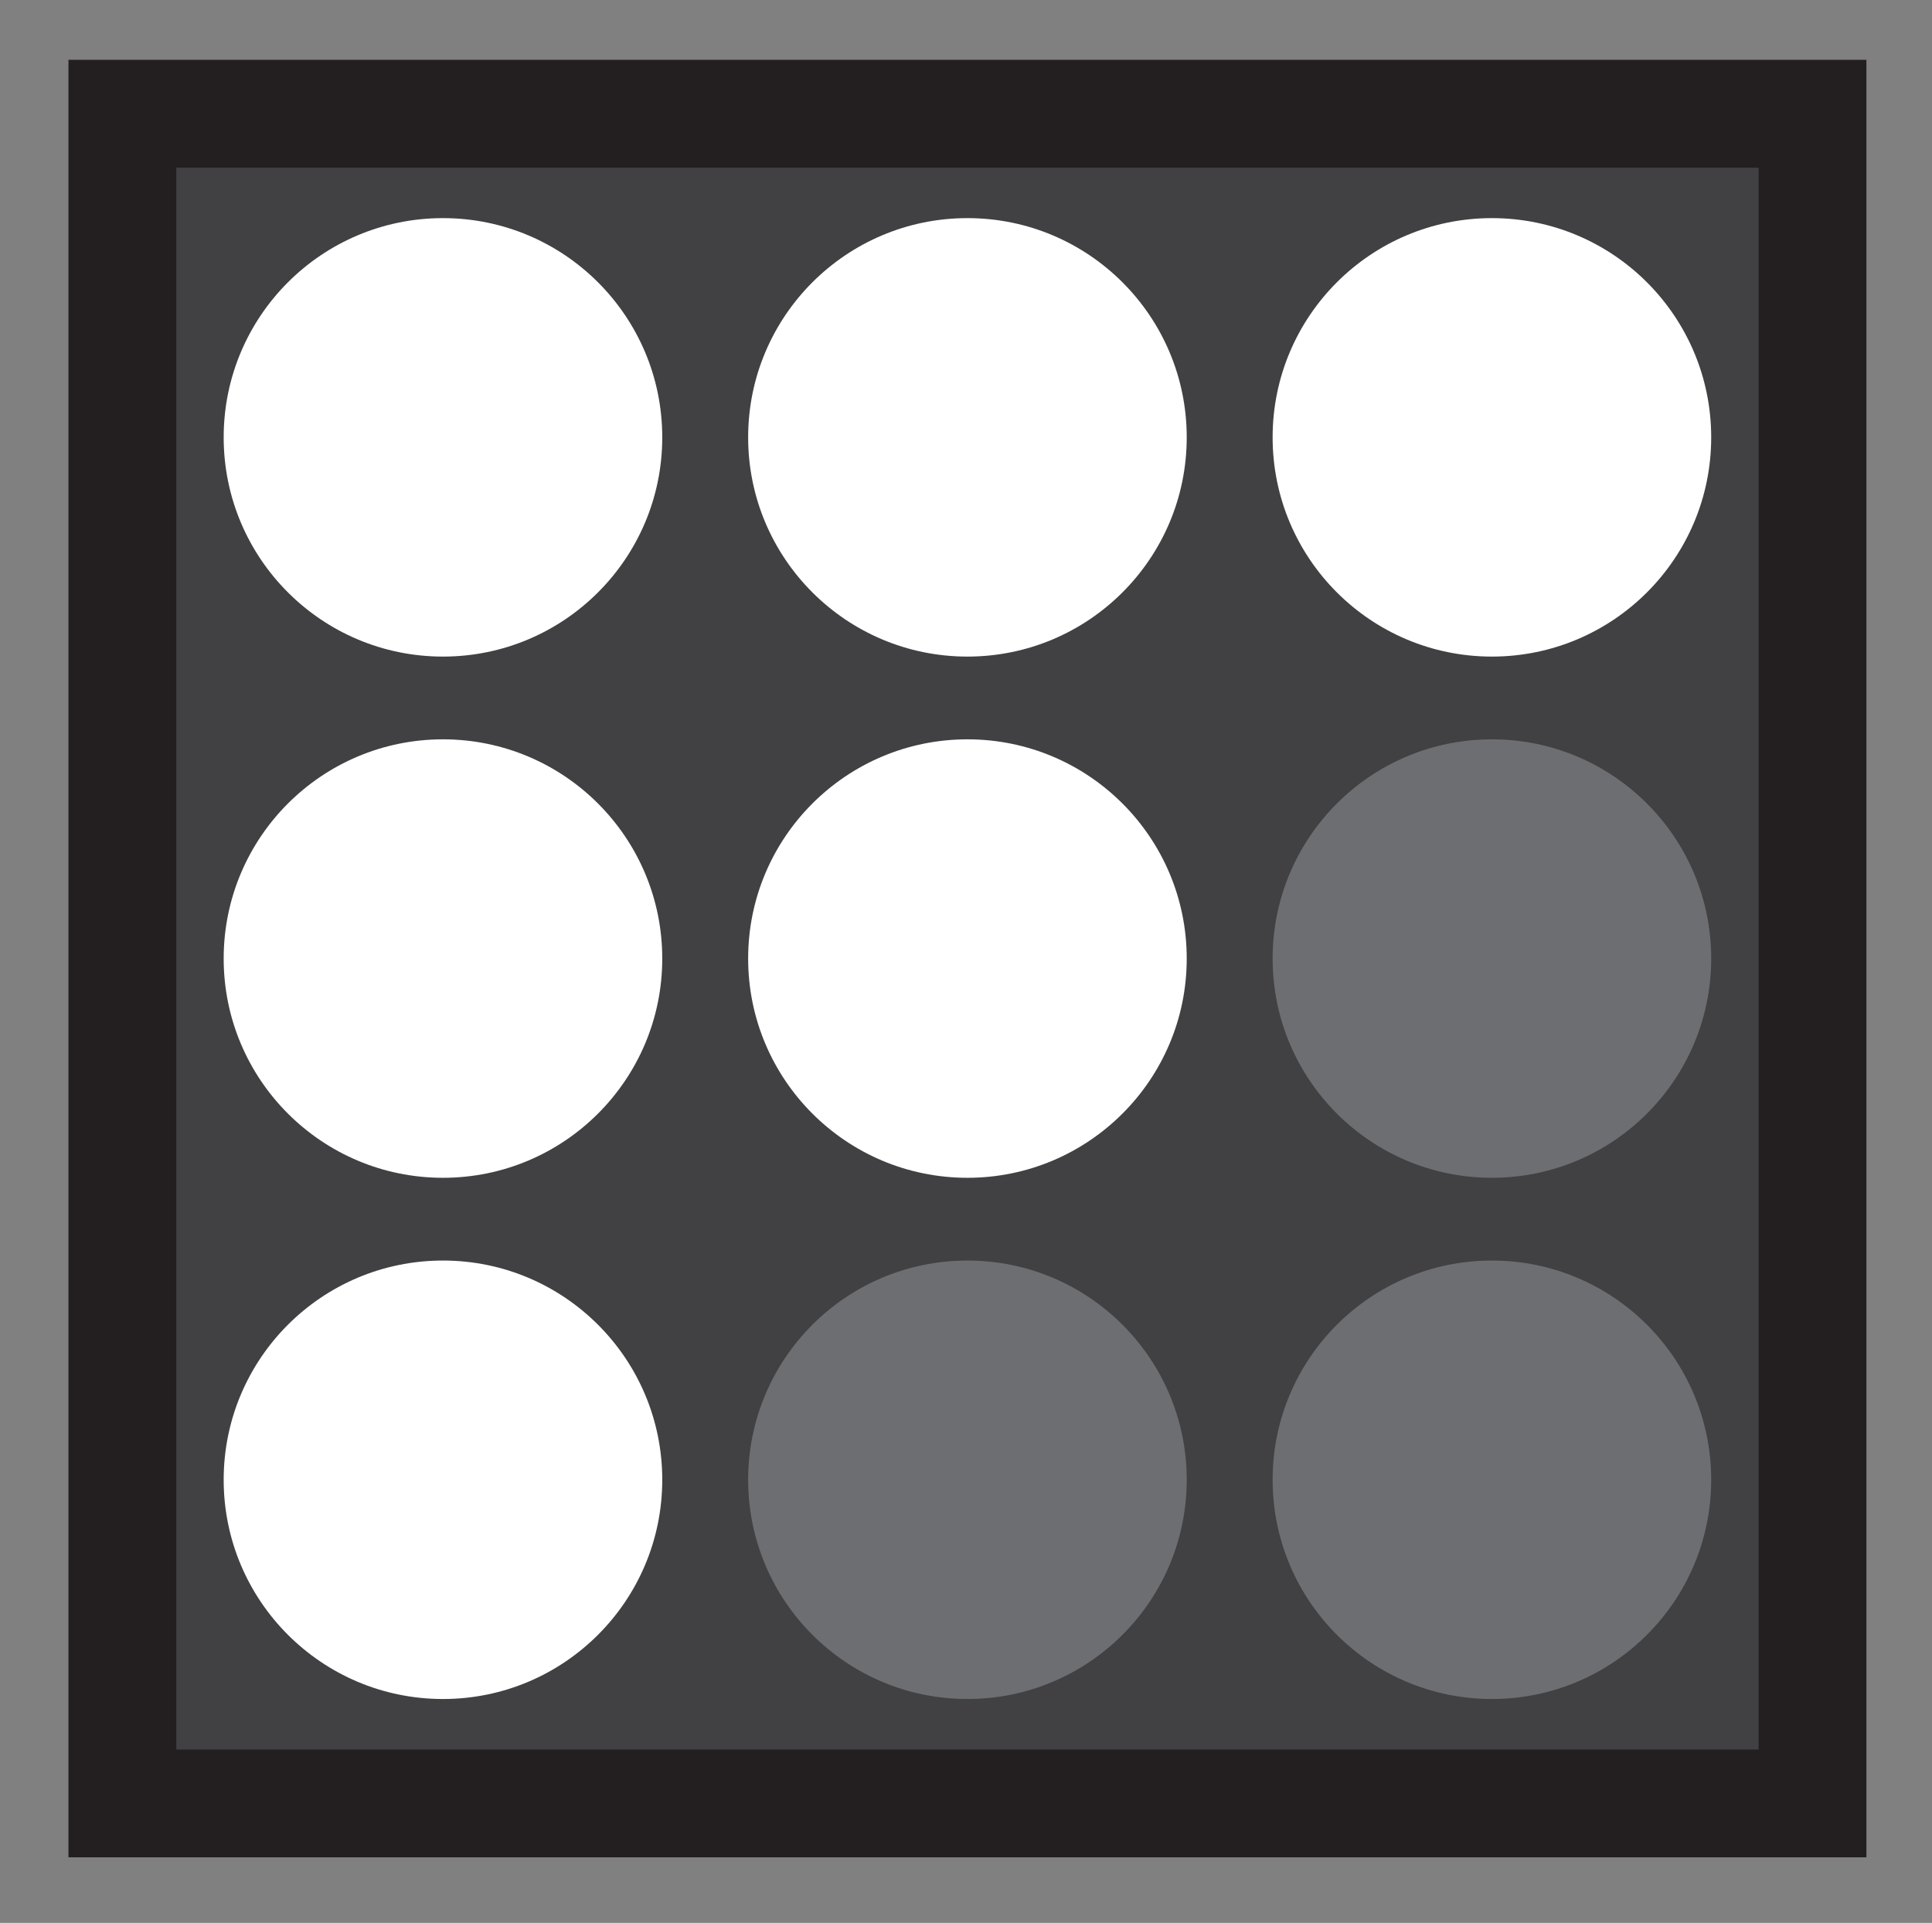<svg xmlns="http://www.w3.org/2000/svg" id="a" viewBox="0 0 53.76 53.52">
  <rect x="0" y="0" width="53.76" height="53.52" fill="#808080" stroke="none"/>
  <defs>
    <style>
      .b,.c{fill:#6d6e71;stroke-width:0}.c{fill:#fff}
    </style>
  </defs>
  <path fill="#414042" stroke="#231f20" stroke-miterlimit="10" stroke-width="3" d="M3.405 3.165h47.03v47.03H3.405z"/>
  <circle cx="12.326" cy="26.68" r="6.102" class="c"/>
  <circle cx="26.92" cy="26.68" r="6.102" class="c"/>
  <circle cx="41.514" cy="26.68" r="6.102" class="b"/>
  <circle cx="12.326" cy="12.173" r="6.102" class="c"/>
  <circle cx="26.92" cy="12.173" r="6.102" class="c"/>
  <circle cx="41.514" cy="12.173" r="6.102" class="c"/>
  <circle cx="12.326" cy="41.187" r="6.102" class="c"/>
  <circle cx="26.92" cy="41.187" r="6.102" class="b"/>
  <circle cx="41.514" cy="41.187" r="6.102" class="b"/>
</svg>
